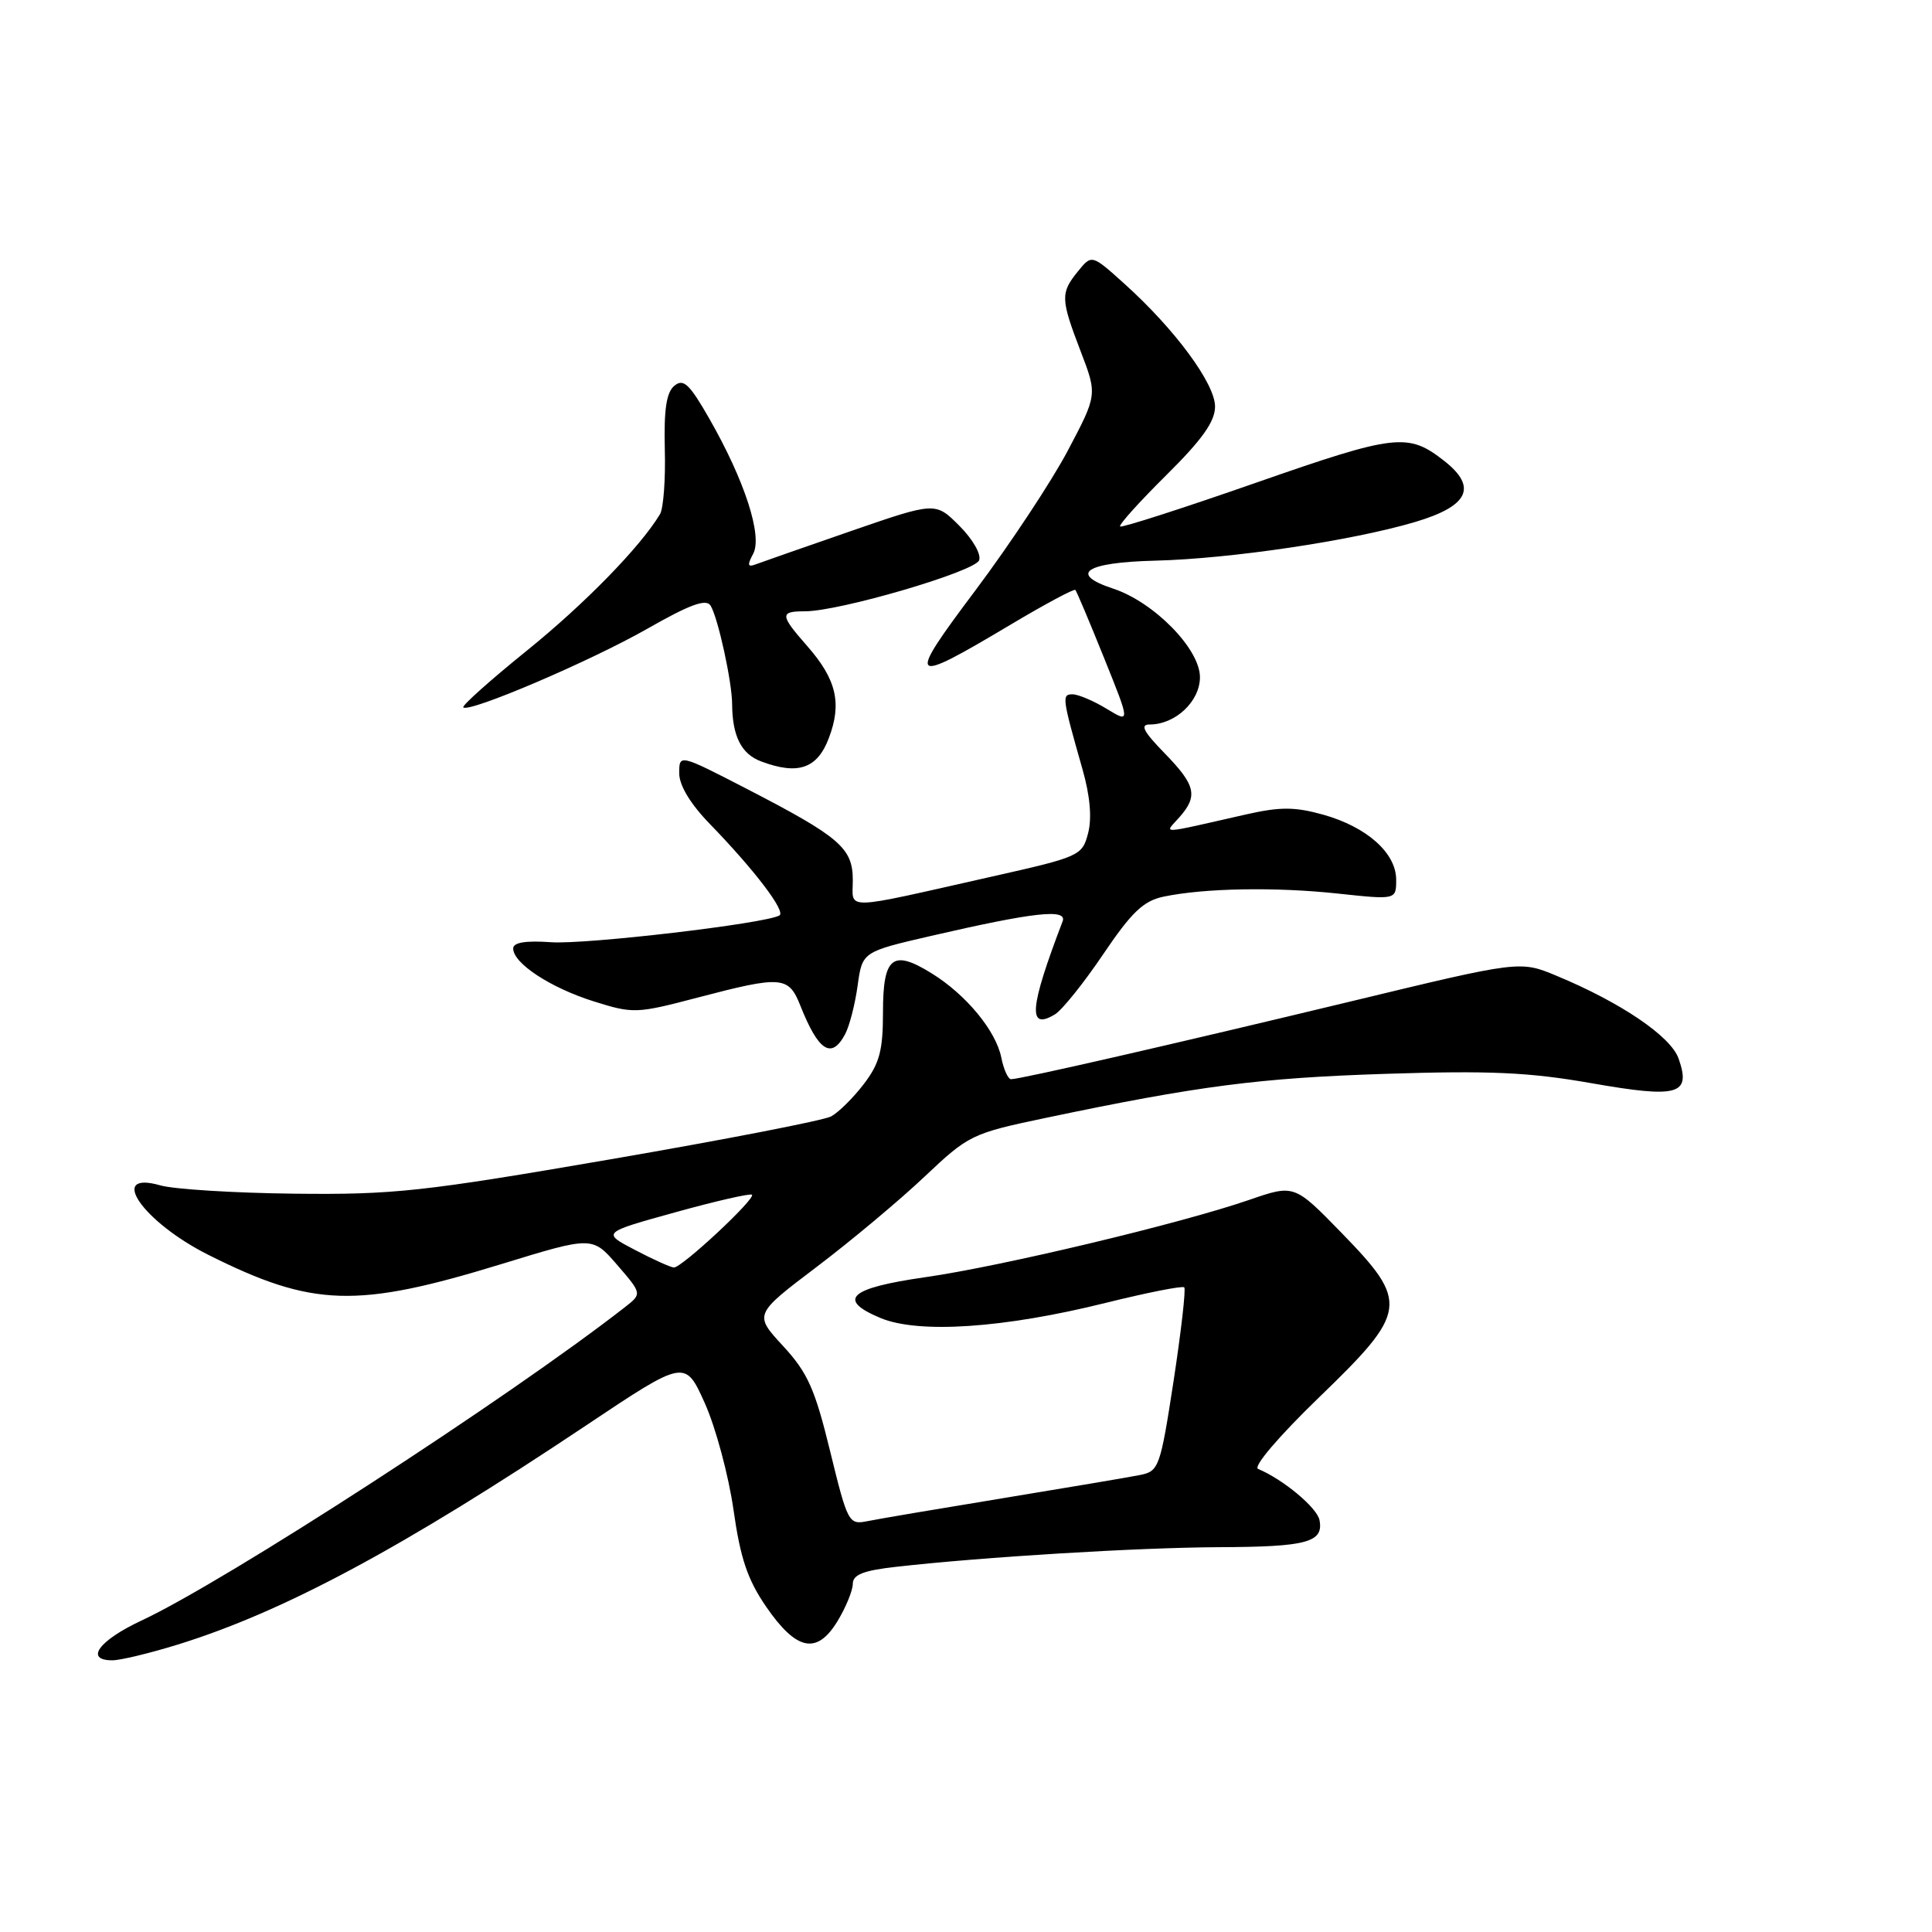 <?xml version="1.0" encoding="UTF-8" standalone="no"?>
<!DOCTYPE svg PUBLIC "-//W3C//DTD SVG 1.1//EN" "http://www.w3.org/Graphics/SVG/1.1/DTD/svg11.dtd" >
<svg xmlns="http://www.w3.org/2000/svg" xmlns:xlink="http://www.w3.org/1999/xlink" version="1.1" viewBox="0 0 256 256">
 <g >
 <path fill="currentColor"
d=" M 23.50 217.93 C 37.55 213.59 53.39 205.09 77.64 188.89 C 90.78 180.11 90.78 180.11 93.40 185.95 C 94.84 189.17 96.54 195.51 97.19 200.04 C 98.10 206.49 99.05 209.30 101.52 212.90 C 105.54 218.74 108.24 219.29 110.97 214.82 C 112.08 212.99 112.99 210.77 113.00 209.88 C 113.00 208.65 114.38 208.10 118.75 207.61 C 130.34 206.30 150.79 205.06 161.50 205.01 C 173.18 204.97 175.41 204.37 174.84 201.42 C 174.53 199.78 169.99 196.00 166.70 194.64 C 166.01 194.35 169.44 190.33 174.75 185.19 C 186.59 173.75 186.74 172.60 177.75 163.35 C 171.50 156.93 171.50 156.93 165.50 159.00 C 156.43 162.13 132.62 167.81 122.58 169.24 C 112.52 170.68 110.85 172.20 116.66 174.64 C 121.71 176.75 133.00 176.00 146.50 172.64 C 151.99 171.28 156.68 170.35 156.92 170.58 C 157.15 170.82 156.51 176.39 155.51 182.96 C 153.75 194.40 153.56 194.94 151.09 195.44 C 149.66 195.73 141.53 197.10 133.00 198.50 C 124.47 199.90 116.35 201.27 114.95 201.56 C 112.46 202.06 112.32 201.80 110.00 192.31 C 107.98 184.03 107.03 181.90 103.76 178.35 C 99.90 174.17 99.90 174.17 108.20 167.88 C 112.76 164.43 119.20 159.04 122.50 155.92 C 128.35 150.39 128.75 150.19 138.50 148.14 C 158.84 143.87 166.89 142.83 183.59 142.29 C 197.41 141.84 202.63 142.08 210.88 143.53 C 222.40 145.55 224.11 145.07 222.42 140.26 C 221.39 137.32 214.78 132.84 206.26 129.30 C 201.41 127.28 201.41 127.28 178.96 132.70 C 155.51 138.35 135.21 143.00 133.97 143.00 C 133.58 143.00 132.99 141.71 132.68 140.14 C 131.96 136.57 128.00 131.78 123.43 128.96 C 118.27 125.76 117.00 126.78 117.00 134.12 C 117.00 139.21 116.55 140.90 114.46 143.64 C 113.06 145.47 111.11 147.40 110.13 147.93 C 109.15 148.46 96.01 151.01 80.92 153.61 C 56.01 157.90 52.17 158.32 39.00 158.17 C 31.02 158.08 23.04 157.58 21.25 157.07 C 14.16 155.04 18.92 161.92 27.62 166.28 C 41.45 173.21 47.24 173.39 66.49 167.48 C 78.49 163.80 78.49 163.80 81.79 167.62 C 85.08 171.43 85.08 171.43 82.79 173.22 C 67.43 185.20 29.89 209.53 18.75 214.73 C 13.10 217.37 11.17 220.00 14.89 220.00 C 15.94 220.00 19.81 219.07 23.50 217.93 Z  M 111.98 137.04 C 112.56 135.96 113.30 133.06 113.64 130.60 C 114.26 126.12 114.26 126.12 123.38 124.01 C 137.03 120.86 141.45 120.37 140.80 122.09 C 136.40 133.59 136.15 136.61 139.80 134.40 C 140.73 133.83 143.61 130.25 146.18 126.44 C 149.95 120.86 151.51 119.37 154.18 118.81 C 159.58 117.68 168.96 117.51 177.25 118.40 C 185.00 119.23 185.00 119.23 185.00 116.57 C 185.00 113.03 181.13 109.58 175.34 107.95 C 171.56 106.90 169.64 106.89 165.09 107.92 C 153.31 110.59 154.27 110.55 156.25 108.32 C 158.78 105.47 158.45 104.05 154.30 99.79 C 151.52 96.94 151.03 96.00 152.33 96.00 C 155.74 96.00 159.00 92.94 159.00 89.73 C 159.00 85.99 152.92 79.79 147.51 78.00 C 141.54 76.03 143.82 74.52 153.08 74.29 C 163.07 74.04 179.13 71.65 187.50 69.17 C 194.60 67.06 195.80 64.56 191.39 61.09 C 186.58 57.31 184.98 57.49 166.44 63.96 C 156.73 67.35 148.62 69.96 148.42 69.76 C 148.22 69.55 150.97 66.50 154.53 62.97 C 159.30 58.25 161.00 55.85 161.00 53.87 C 161.00 50.83 155.68 43.62 148.99 37.60 C 144.66 33.70 144.66 33.70 142.83 35.96 C 140.50 38.83 140.53 39.60 143.20 46.57 C 145.40 52.31 145.40 52.31 141.48 59.73 C 139.32 63.81 133.85 72.08 129.32 78.13 C 120.01 90.53 120.33 90.86 133.84 82.81 C 138.42 80.08 142.31 77.99 142.49 78.17 C 142.66 78.35 144.37 82.40 146.29 87.17 C 149.78 95.83 149.78 95.83 146.64 93.92 C 144.91 92.87 142.89 92.01 142.13 92.00 C 140.67 92.00 140.73 92.42 143.43 101.91 C 144.44 105.44 144.70 108.40 144.18 110.40 C 143.40 113.39 143.09 113.53 131.44 116.15 C 111.32 120.68 113.00 120.64 113.00 116.62 C 113.00 112.37 111.30 110.91 98.98 104.54 C 90.00 99.91 90.00 99.91 90.00 102.45 C 90.00 104.07 91.47 106.51 94.06 109.18 C 99.99 115.29 104.16 120.78 103.28 121.30 C 101.44 122.38 77.64 125.17 73.04 124.85 C 69.64 124.61 68.00 124.88 68.00 125.68 C 68.00 127.64 72.92 130.87 78.65 132.68 C 83.90 134.33 84.32 134.32 92.42 132.19 C 103.59 129.26 104.49 129.33 106.05 133.25 C 108.45 139.30 110.18 140.41 111.98 137.04 Z  M 109.83 97.79 C 111.58 93.19 110.83 90.02 106.99 85.64 C 103.33 81.47 103.29 81.00 106.67 81.00 C 111.24 81.00 129.16 75.75 129.74 74.24 C 130.04 73.44 128.89 71.44 127.11 69.66 C 123.95 66.50 123.95 66.50 112.72 70.38 C 106.55 72.51 100.89 74.50 100.13 74.78 C 99.07 75.19 98.99 74.88 99.80 73.38 C 101.06 71.02 98.68 63.67 93.98 55.46 C 91.35 50.86 90.56 50.12 89.35 51.12 C 88.30 52.00 87.96 54.27 88.09 59.53 C 88.20 63.49 87.91 67.35 87.46 68.12 C 84.87 72.44 77.52 79.98 69.80 86.22 C 64.96 90.13 61.18 93.51 61.39 93.73 C 62.15 94.48 78.19 87.63 85.76 83.32 C 91.42 80.09 93.57 79.31 94.15 80.24 C 95.13 81.81 97.00 90.34 97.01 93.30 C 97.04 97.55 98.23 99.91 100.85 100.89 C 105.75 102.73 108.30 101.85 109.83 97.79 Z  M 84.13 165.62 C 79.75 163.33 79.75 163.33 89.50 160.63 C 94.87 159.14 99.43 158.10 99.64 158.31 C 100.16 158.83 90.31 168.01 89.29 167.95 C 88.86 167.93 86.53 166.88 84.13 165.62 Z "/>
</g>
</svg>